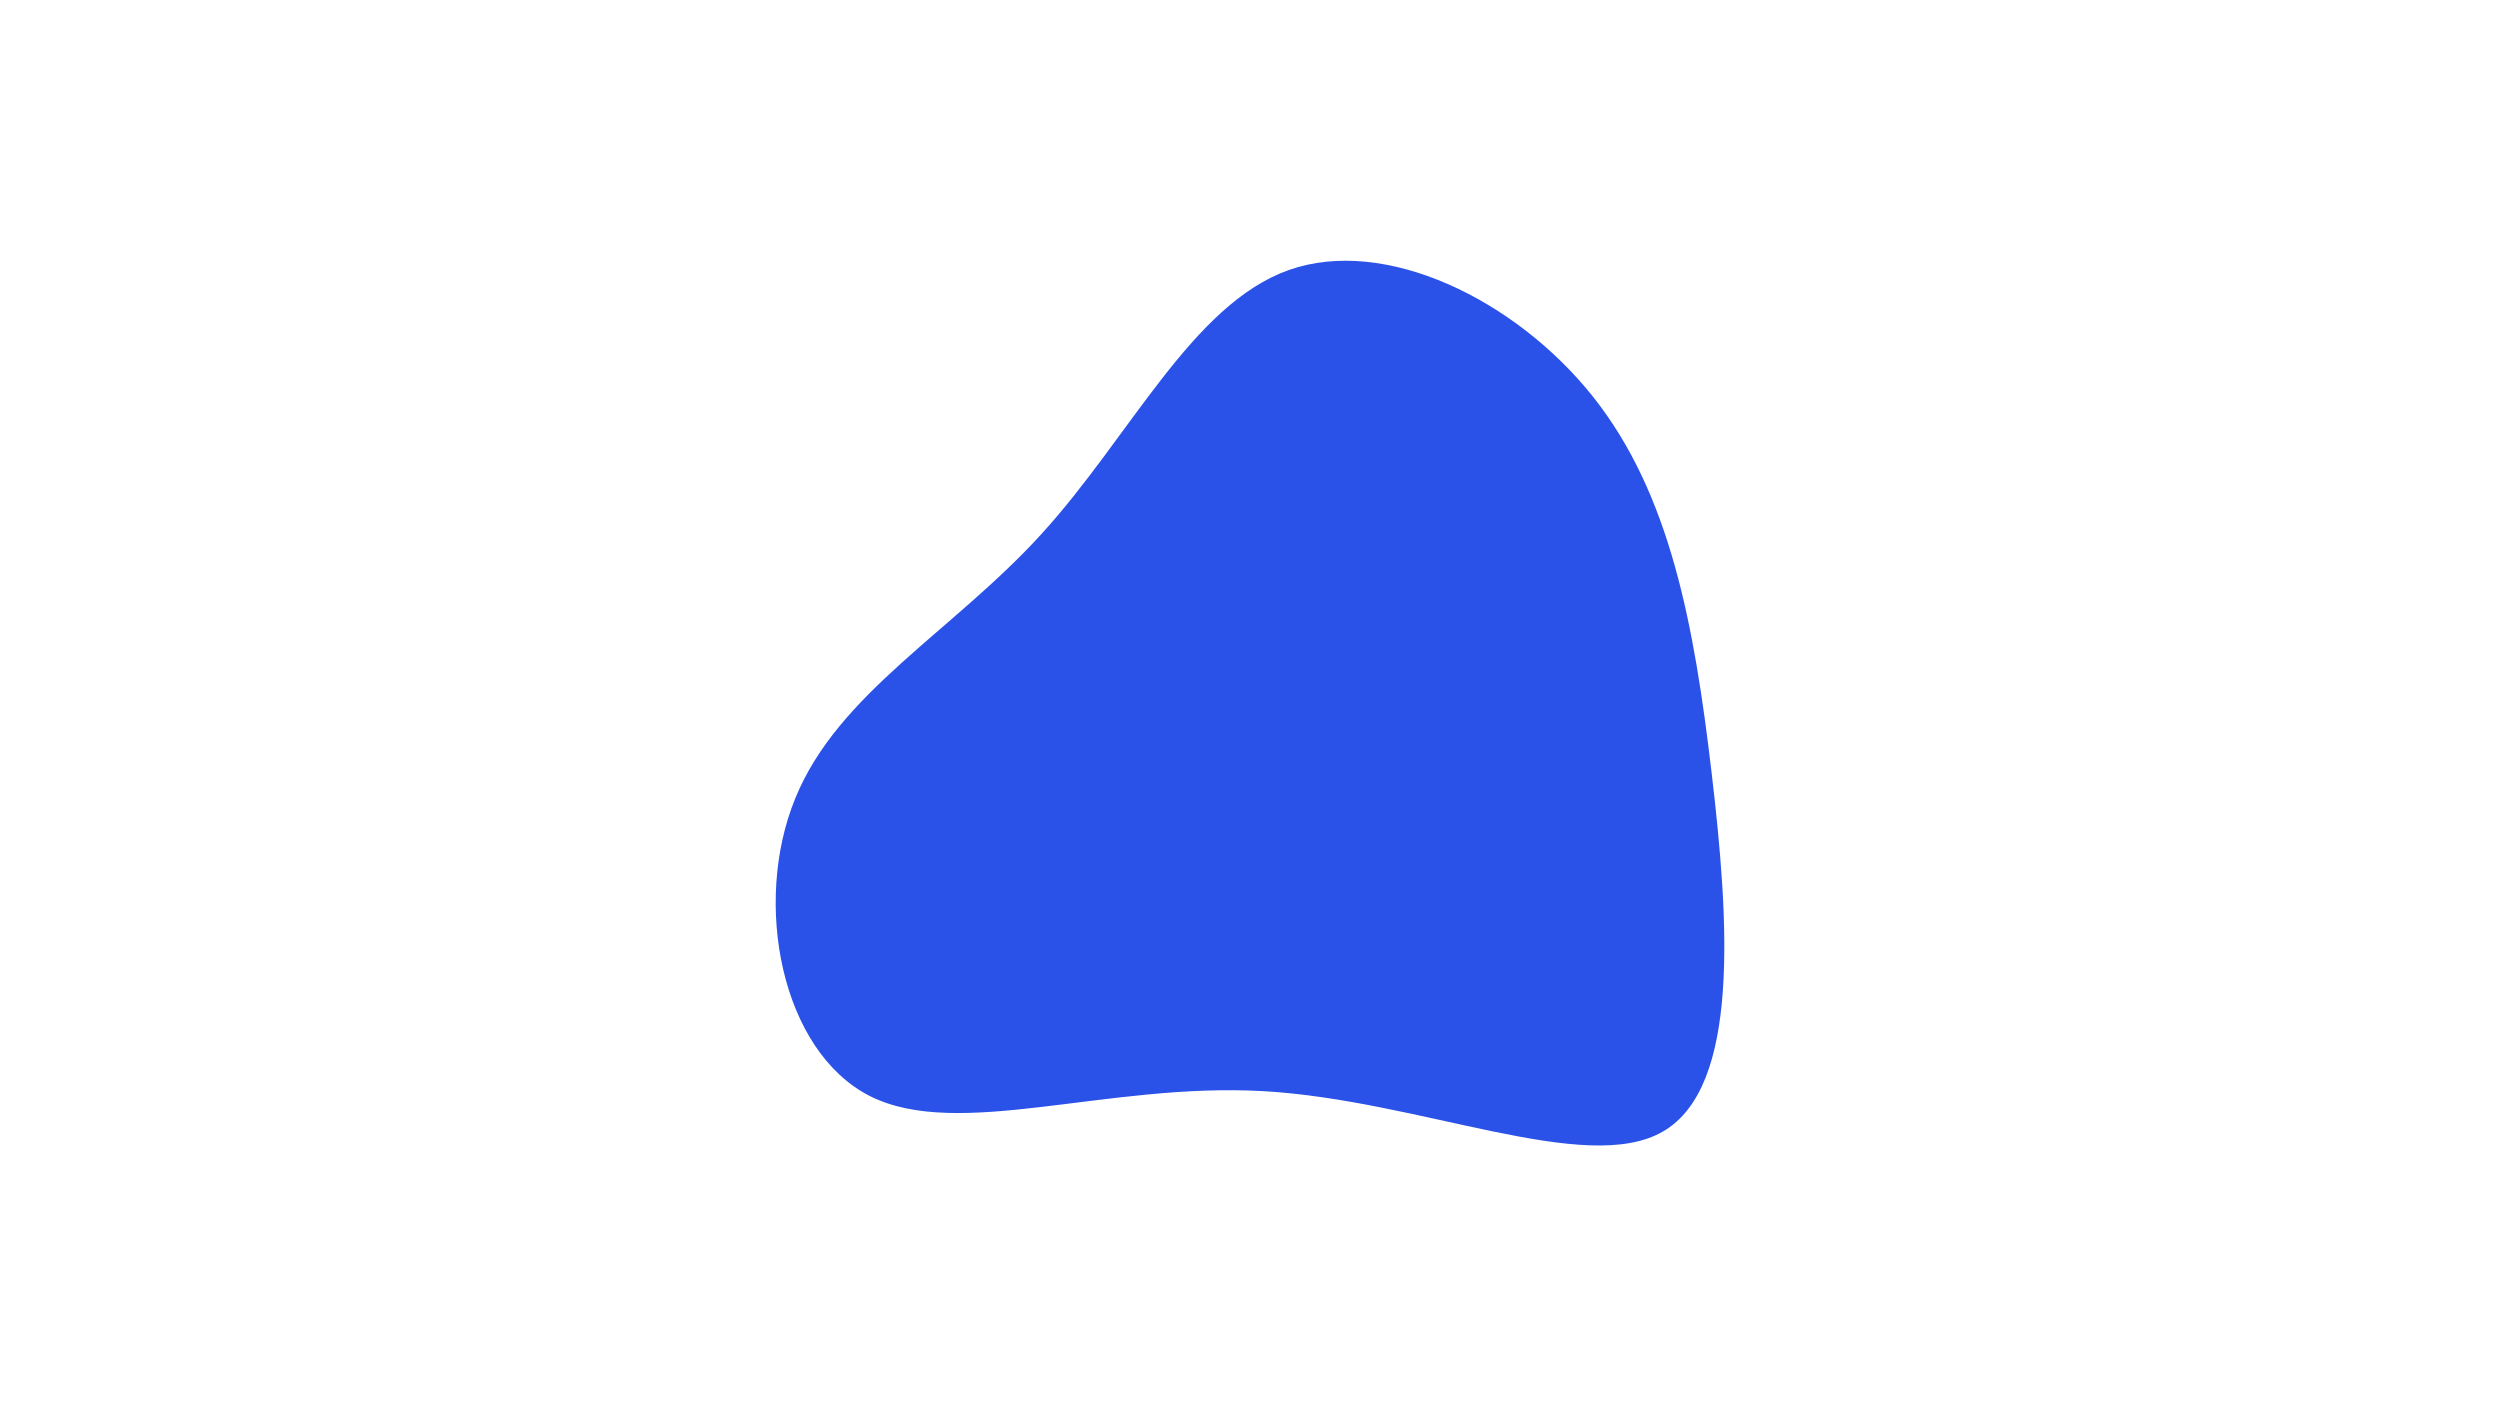<svg id="visual" viewBox="0 0 960 540" width="960" height="540" xmlns="http://www.w3.org/2000/svg" xmlns:xlink="http://www.w3.org/1999/xlink" version="1.1"><g transform="translate(481.668 290.101)"><path d="M130.1 -137.7C159.7 -100.4 168.9 -50.2 175.6 6.7C182.3 63.6 186.6 127.3 156.9 144.4C127.3 161.6 63.6 132.3 3.4 128.9C-56.8 125.5 -113.6 147.9 -147.6 130.8C-181.6 113.6 -192.8 56.8 -176.3 16.5C-159.9 -23.9 -115.7 -47.7 -81.7 -85.1C-47.7 -122.4 -23.9 -173.2 13.2 -186.4C50.2 -199.5 100.4 -175.1 130.1 -137.7" fill="#2a52e8"></path></g></svg>